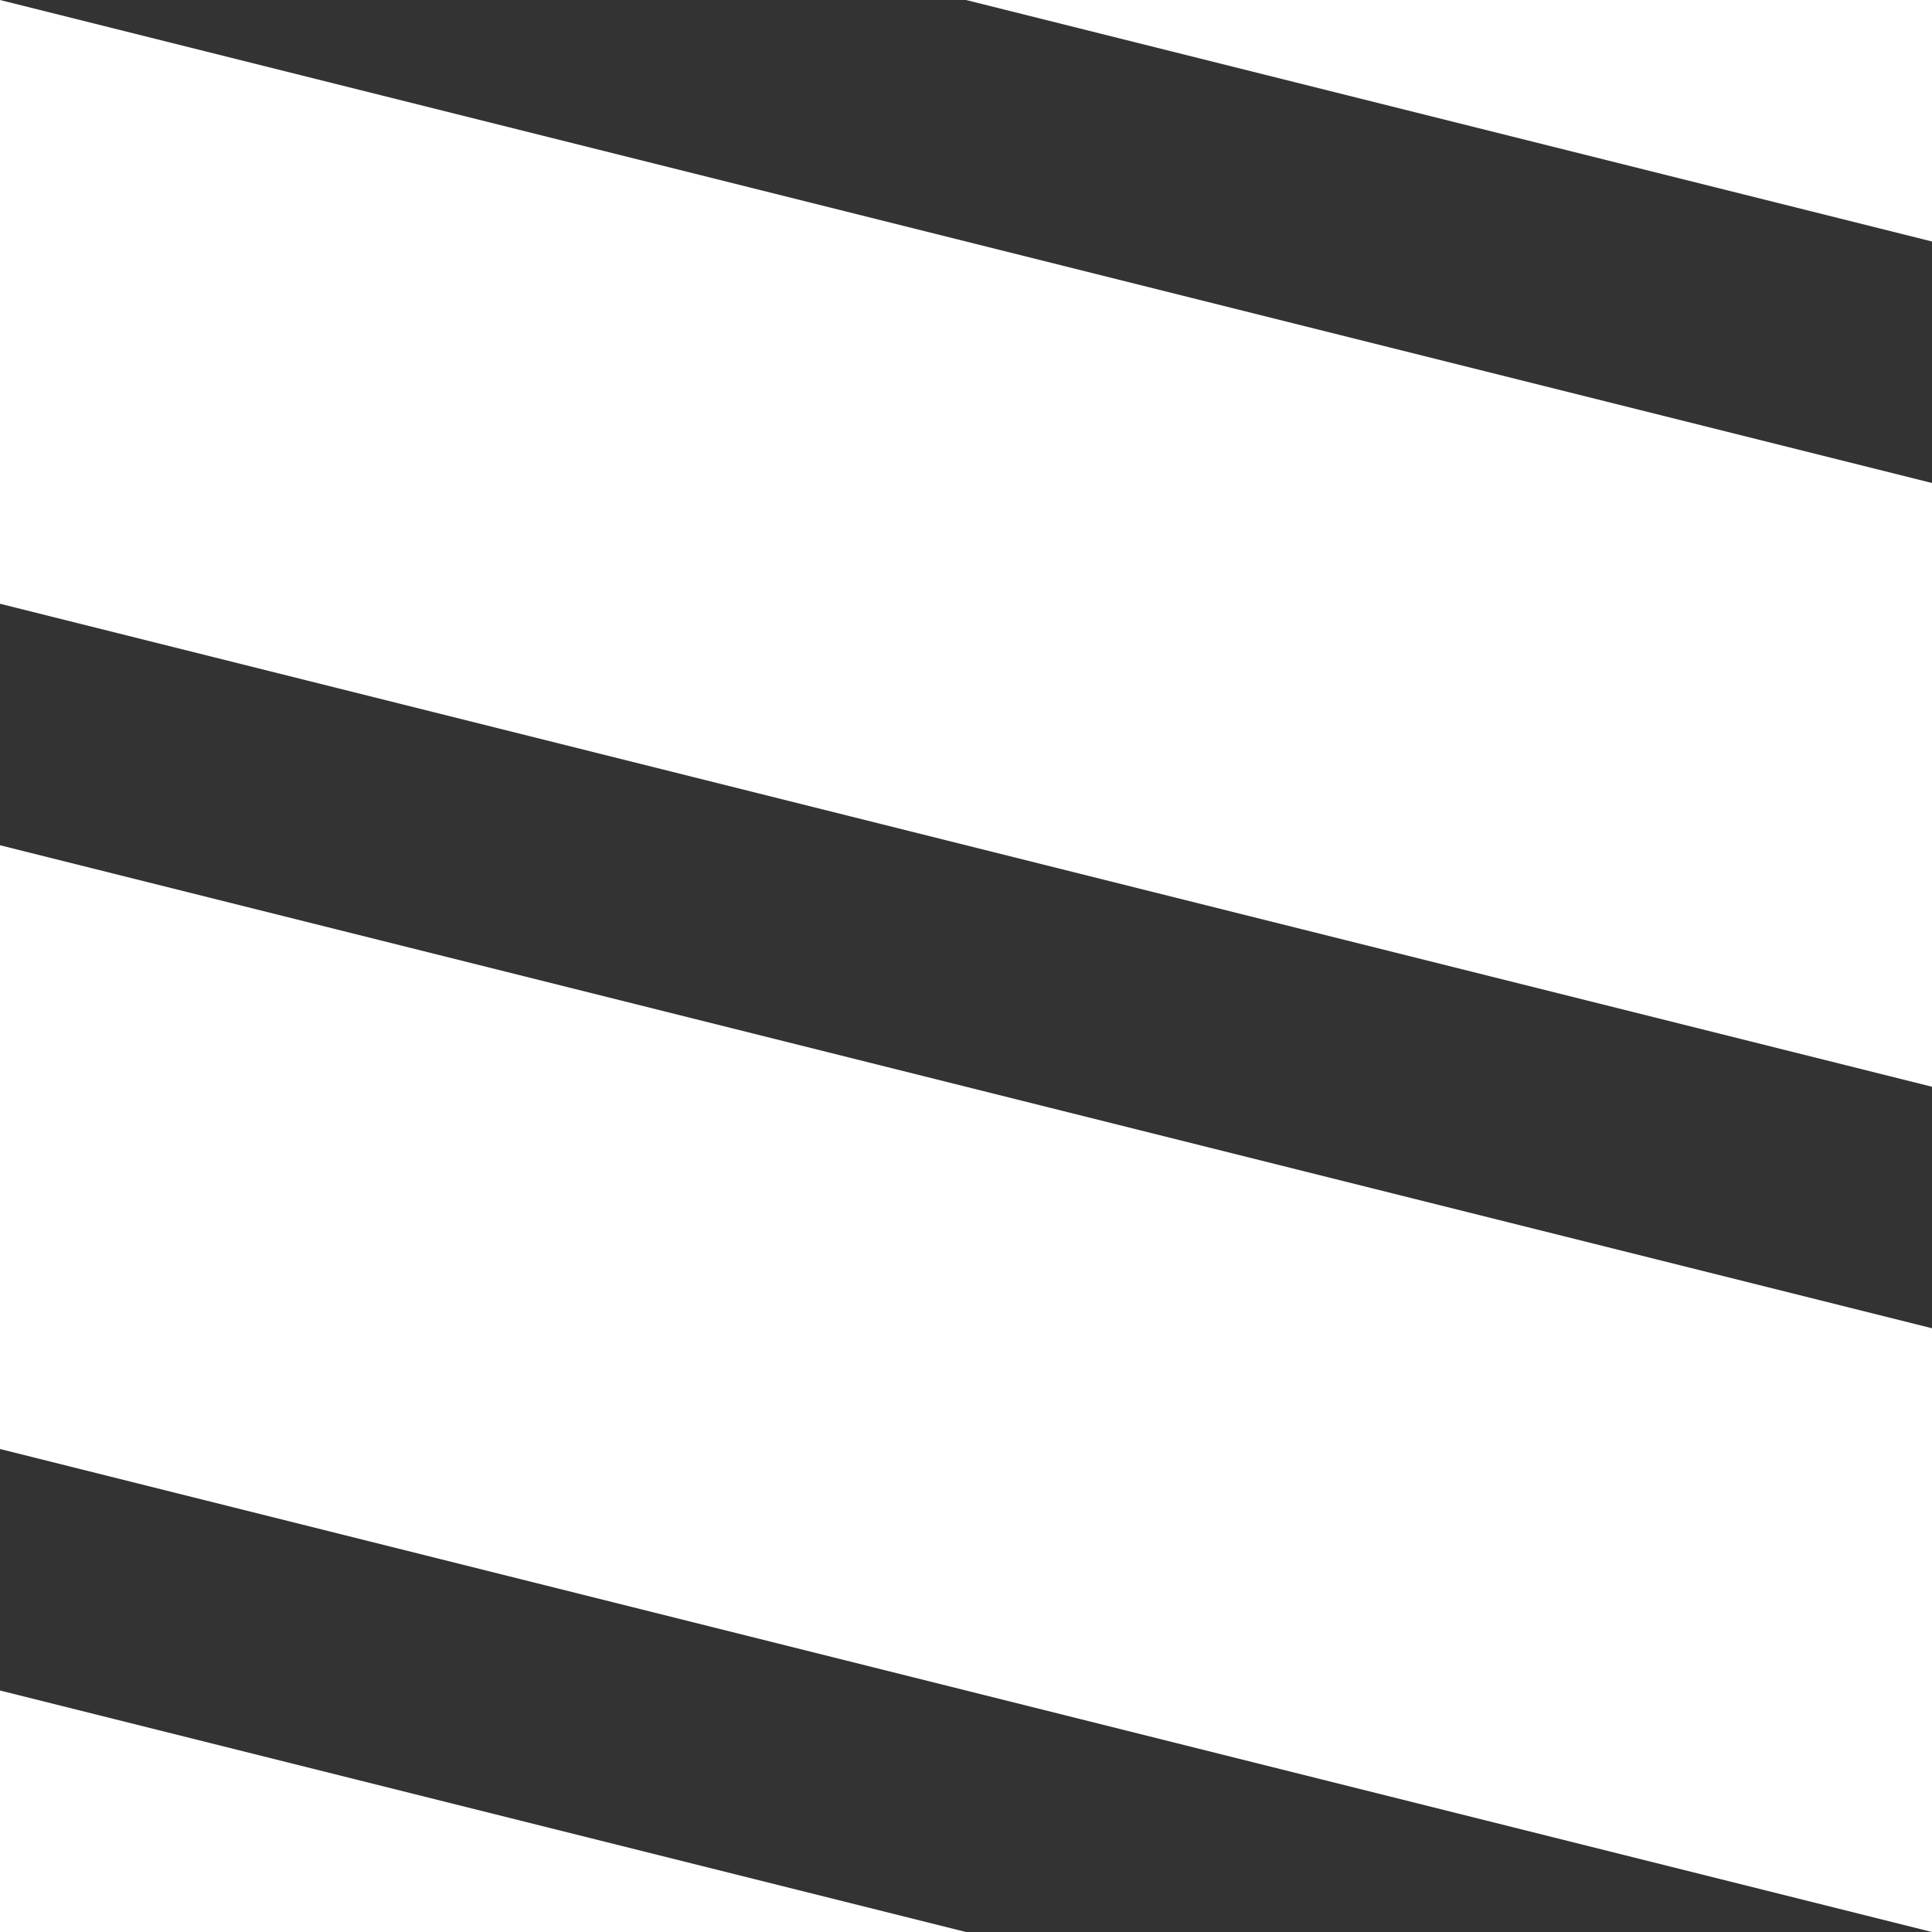 <svg width="512" height="512" viewBox="0 0 512 512" fill="none" xmlns="http://www.w3.org/2000/svg">
<rect x="0" y="0" width="512" height="512" fill="#333333" stroke="none"/>
<g clip-path="url(#clip0_701_3)">
<path d="M512 128V288L0 160V0L512 128Z" fill="white"/>
<path d="M512 352V512L0 384V224L512 352Z" fill="white"/>
<path d="M0 512V448L256 512H0Z" fill="white"/>
<path d="M512 0V64L256 0H512Z" fill="white"/>
</g>
<defs>
<clipPath id="clip0_701_3">
<rect width="512" height="512" fill="white"/>
</clipPath>
</defs>
</svg>
